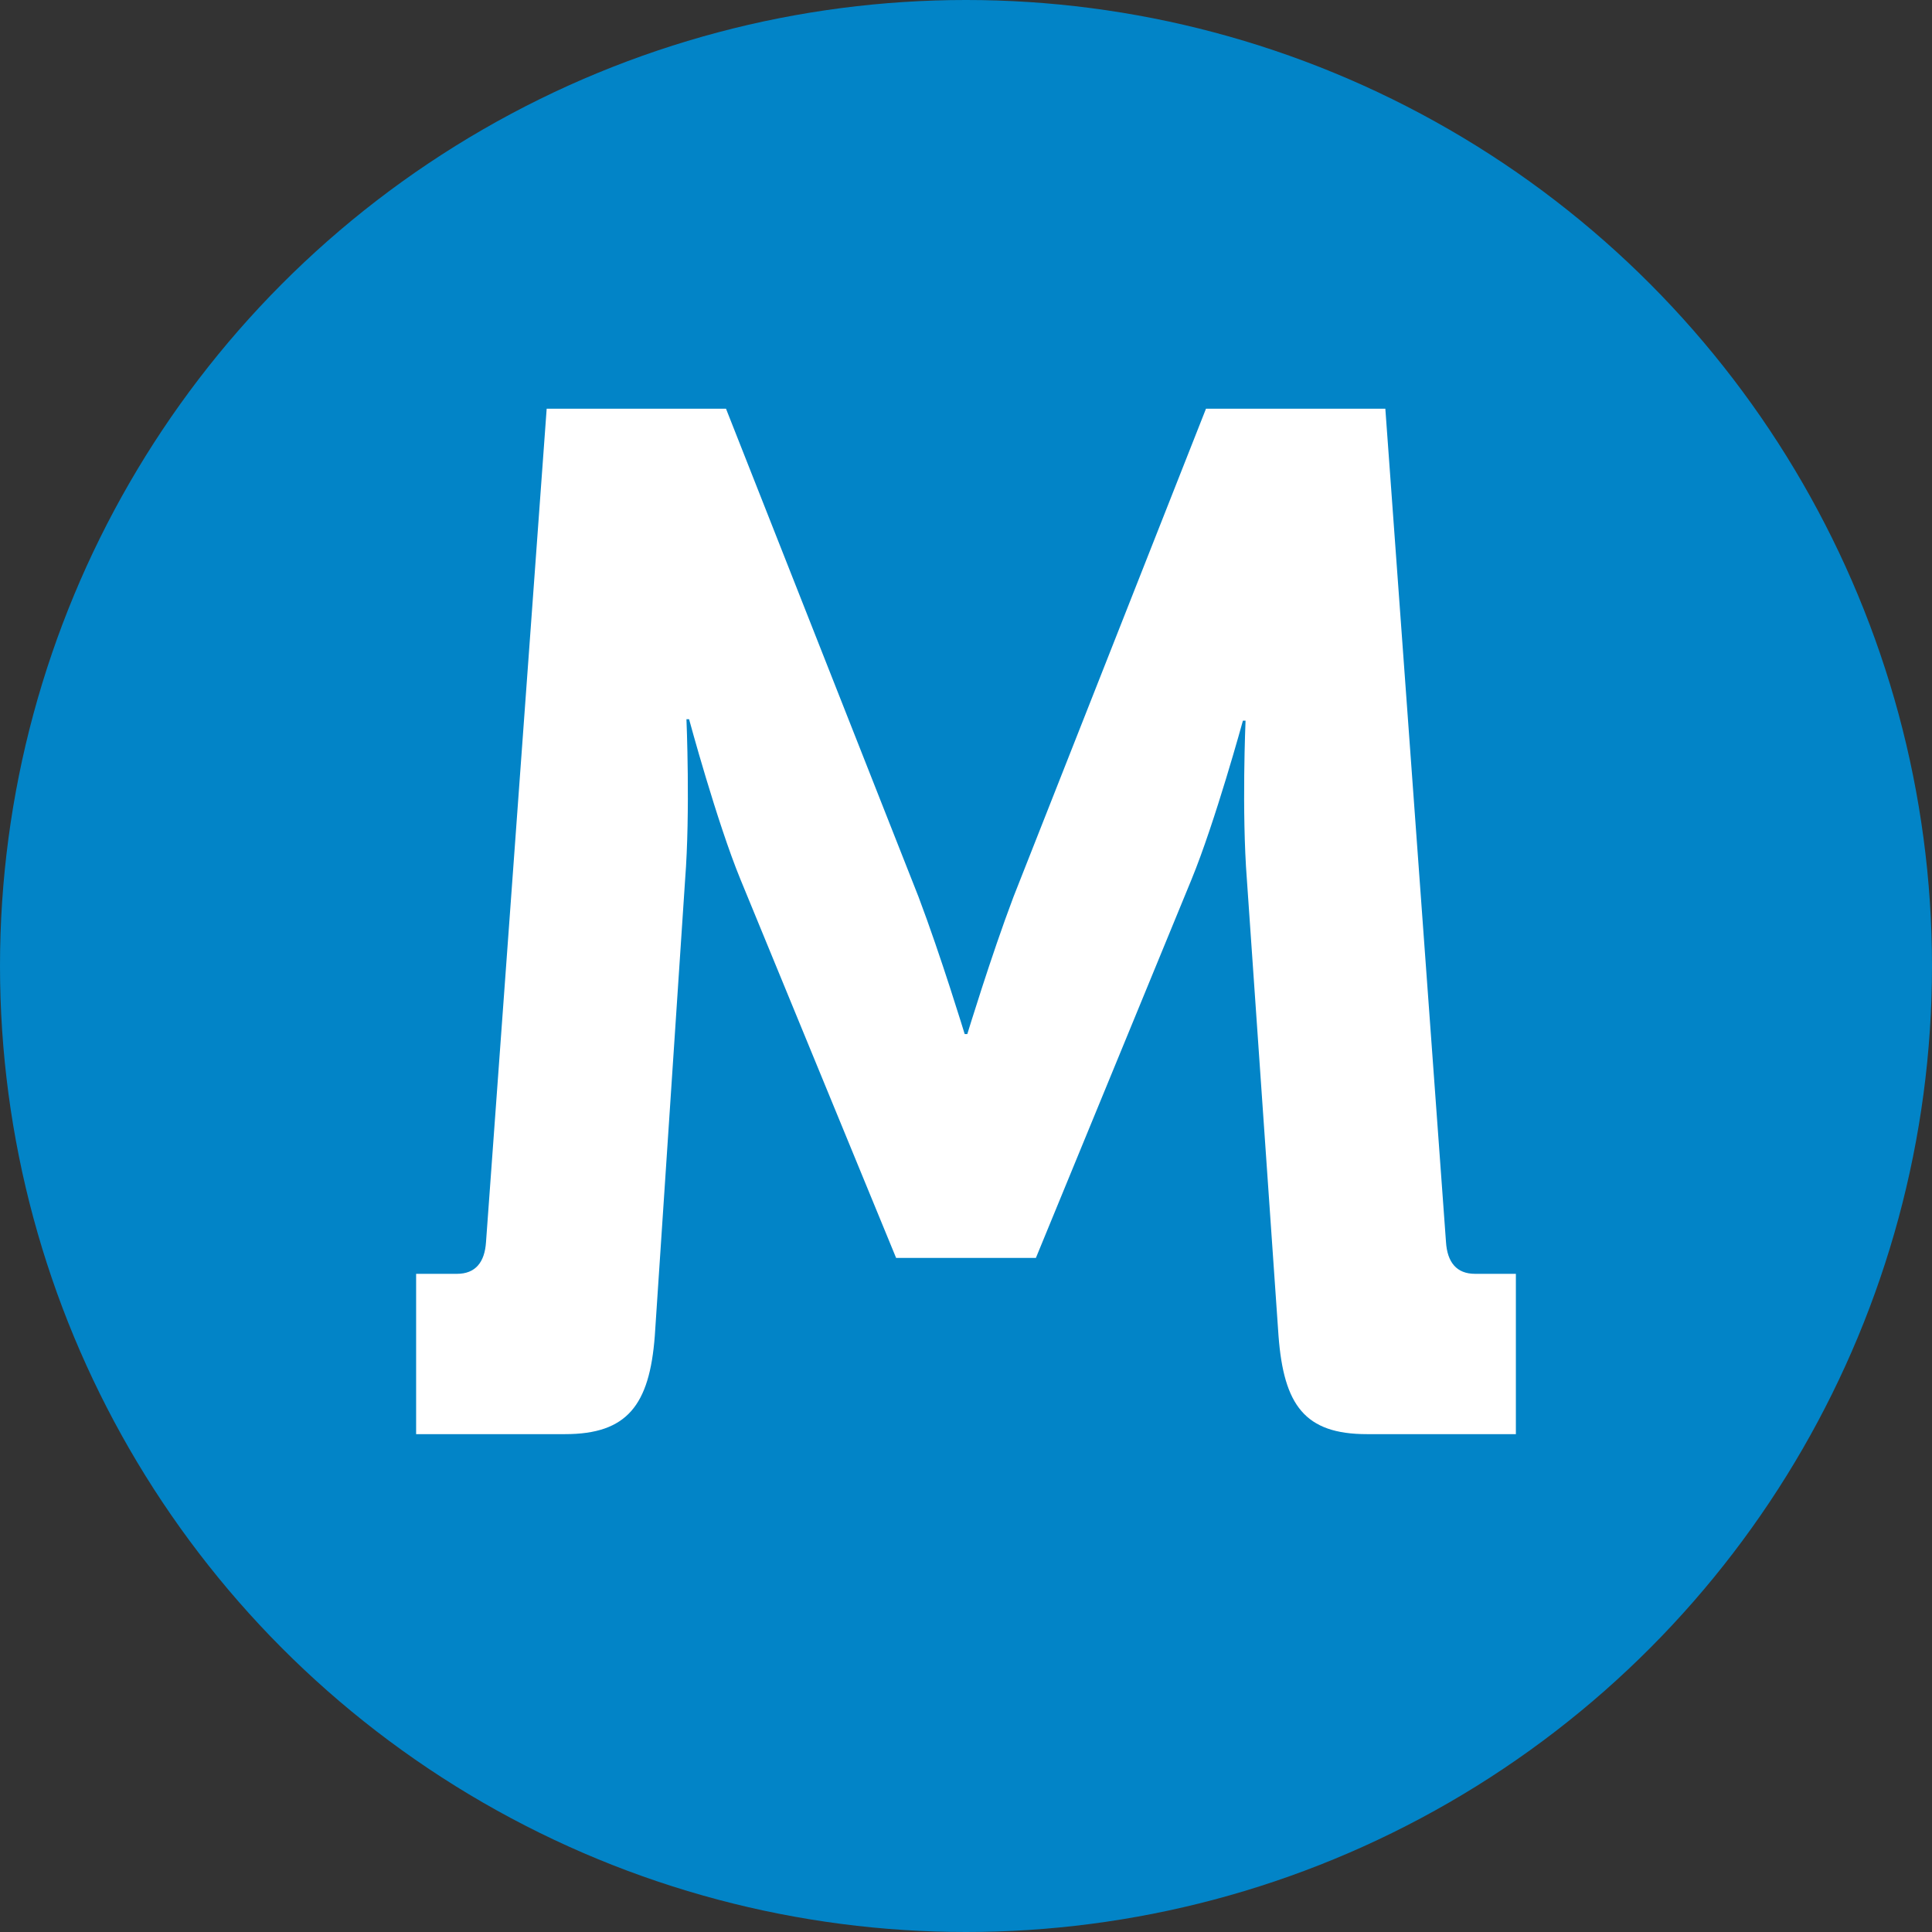 <svg viewBox="0 0 260 260" fill="none" xmlns="http://www.w3.org/2000/svg"><rect x="0" y="0" width="260" height="260" fill="#333333" stroke="none"/><circle cx="130" cy="130" r="130" fill="#0284C7"/><path d="M56 193h20.053c8.34 0 11.357-3.887 12.067-13.217l4.081-61.42c.71-9.135.178-21.574.178-21.574h.355s3.726 13.8 6.92 21.574l20.941 50.924h18.81l20.94-50.924c3.195-7.774 6.921-21.38 6.921-21.38h.355s-.532 12.245.178 21.38l4.259 61.42c.709 9.33 3.549 13.217 11.889 13.217H204v-21.575h-5.501c-2.485 0-3.727-1.555-3.904-4.276L186.432 55h-24.135l-25.909 65.696c-3.016 7.969-6.211 18.465-6.211 18.465h-.354s-3.195-10.496-6.211-18.465L97.702 55H73.569l-8.163 112.149c-.177 2.721-1.42 4.276-3.904 4.276H56V193z" fill="#fff"/></svg>
